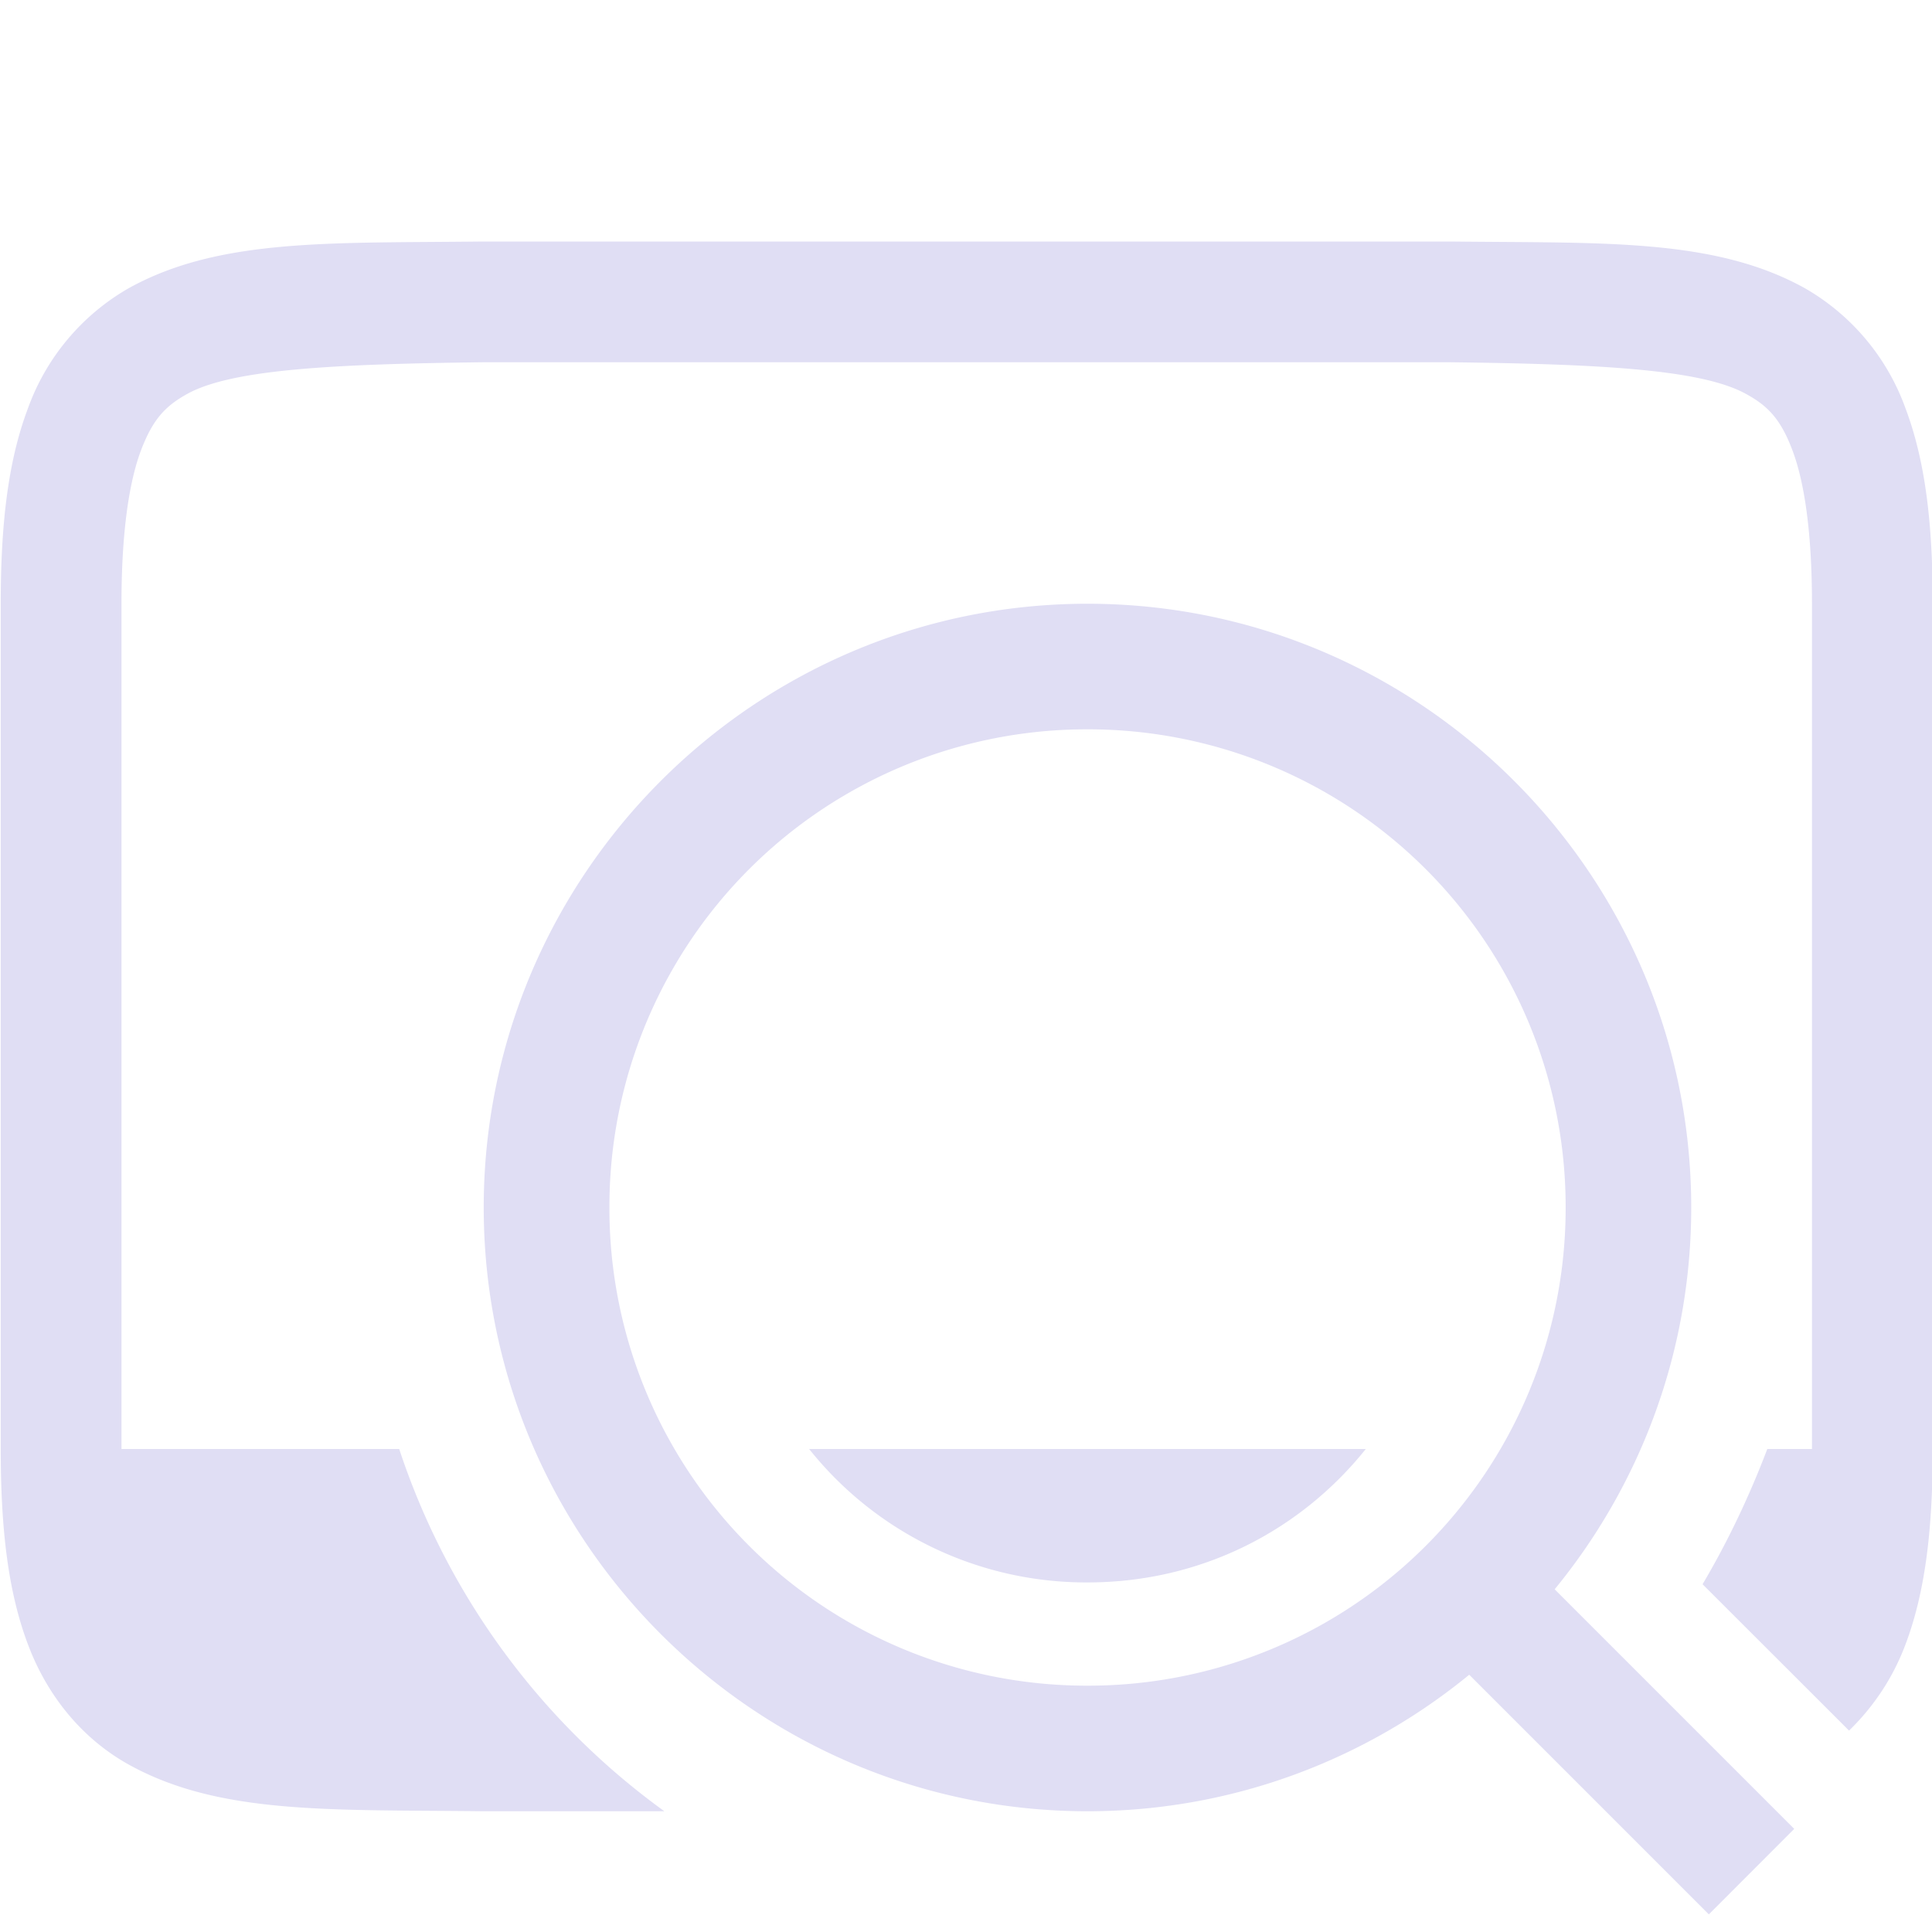 <svg width="16" height="16" version="1.1" xmlns="http://www.w3.org/2000/svg">
 <g transform="translate(.006)" fill="#e0def4" font-family="sans-serif" font-weight="400">
  <path d="m3.994 2c-1.258 0.015-2.179-0.03-2.931 0.385a1.88 1.88 0 0 0-0.838 0.998c-0.165 0.437-0.225 0.96-0.225 1.617v7c0 0.658 0.06 1.179 0.225 1.617 0.164 0.439 0.461 0.79 0.838 0.998 0.752 0.416 1.673 0.37 2.931 0.385h1.502a6.04 6.04 0 0 1-2.196-3h-2.3v-7c0-0.592 0.063-1.006 0.16-1.266 0.098-0.26 0.202-0.371 0.385-0.472 0.365-0.202 1.195-0.247 2.455-0.262h8c1.259 0.015 2.087 0.06 2.453 0.262 0.184 0.1 0.29 0.212 0.387 0.472s0.16 0.674 0.16 1.266v7h-0.37c-0.148 0.389-0.326 0.765-0.536 1.12l1.213 1.212c0.2-0.194 0.363-0.434 0.468-0.715 0.165-0.438 0.225-0.96 0.225-1.617v-7c0-0.658-0.06-1.179-0.225-1.617a1.88 1.88 0 0 0-0.837-0.998c-0.753-0.416-1.674-0.37-2.932-0.385h-8.008zm2.701 10a2.932 2.932 0 0 0 2.305 1.105c0.946 0 1.766-0.432 2.305-1.105h-4.346z" overflow="visible" style="font-feature-settings:normal;font-variant-alternates:normal;font-variant-caps:normal;font-variant-ligatures:normal;font-variant-numeric:normal;font-variant-position:normal;isolation:auto;mix-blend-mode:normal;shape-padding:0;text-decoration-color:#000000;text-decoration-line:none;text-decoration-style:solid;text-indent:0;text-orientation:mixed;text-transform:none;white-space:normal"/>
  <path d="m9 5c-2.755 0-5 2.245-5 5s2.245 5 5 5 5-2.245 5-5-2.245-5-5-5zm0 1.04a3.954 3.954 0 0 1 3.96 3.96 3.954 3.954 0 0 1-3.96 3.96 3.952 3.952 0 0 1-3.959-3.96 3.952 3.952 0 0 1 3.959-3.96z" overflow="visible" style="font-feature-settings:normal;font-variant-alternates:normal;font-variant-caps:normal;font-variant-ligatures:normal;font-variant-numeric:normal;font-variant-position:normal;isolation:auto;mix-blend-mode:normal;shape-padding:0;text-decoration-color:#000000;text-decoration-line:none;text-decoration-style:solid;text-indent:0;text-orientation:mixed;text-transform:none;white-space:normal"/>
  <path d="m12.353 12.646-0.707 0.708 2.5 2.5 0.707-0.708z" fill-rule="evenodd" overflow="visible" style="font-feature-settings:normal;font-variant-alternates:normal;font-variant-caps:normal;font-variant-ligatures:normal;font-variant-numeric:normal;font-variant-position:normal;isolation:auto;mix-blend-mode:normal;shape-padding:0;text-decoration-color:#000000;text-decoration-line:none;text-decoration-style:solid;text-indent:0;text-orientation:mixed;text-transform:none;white-space:normal"/>
 </g>
</svg>
